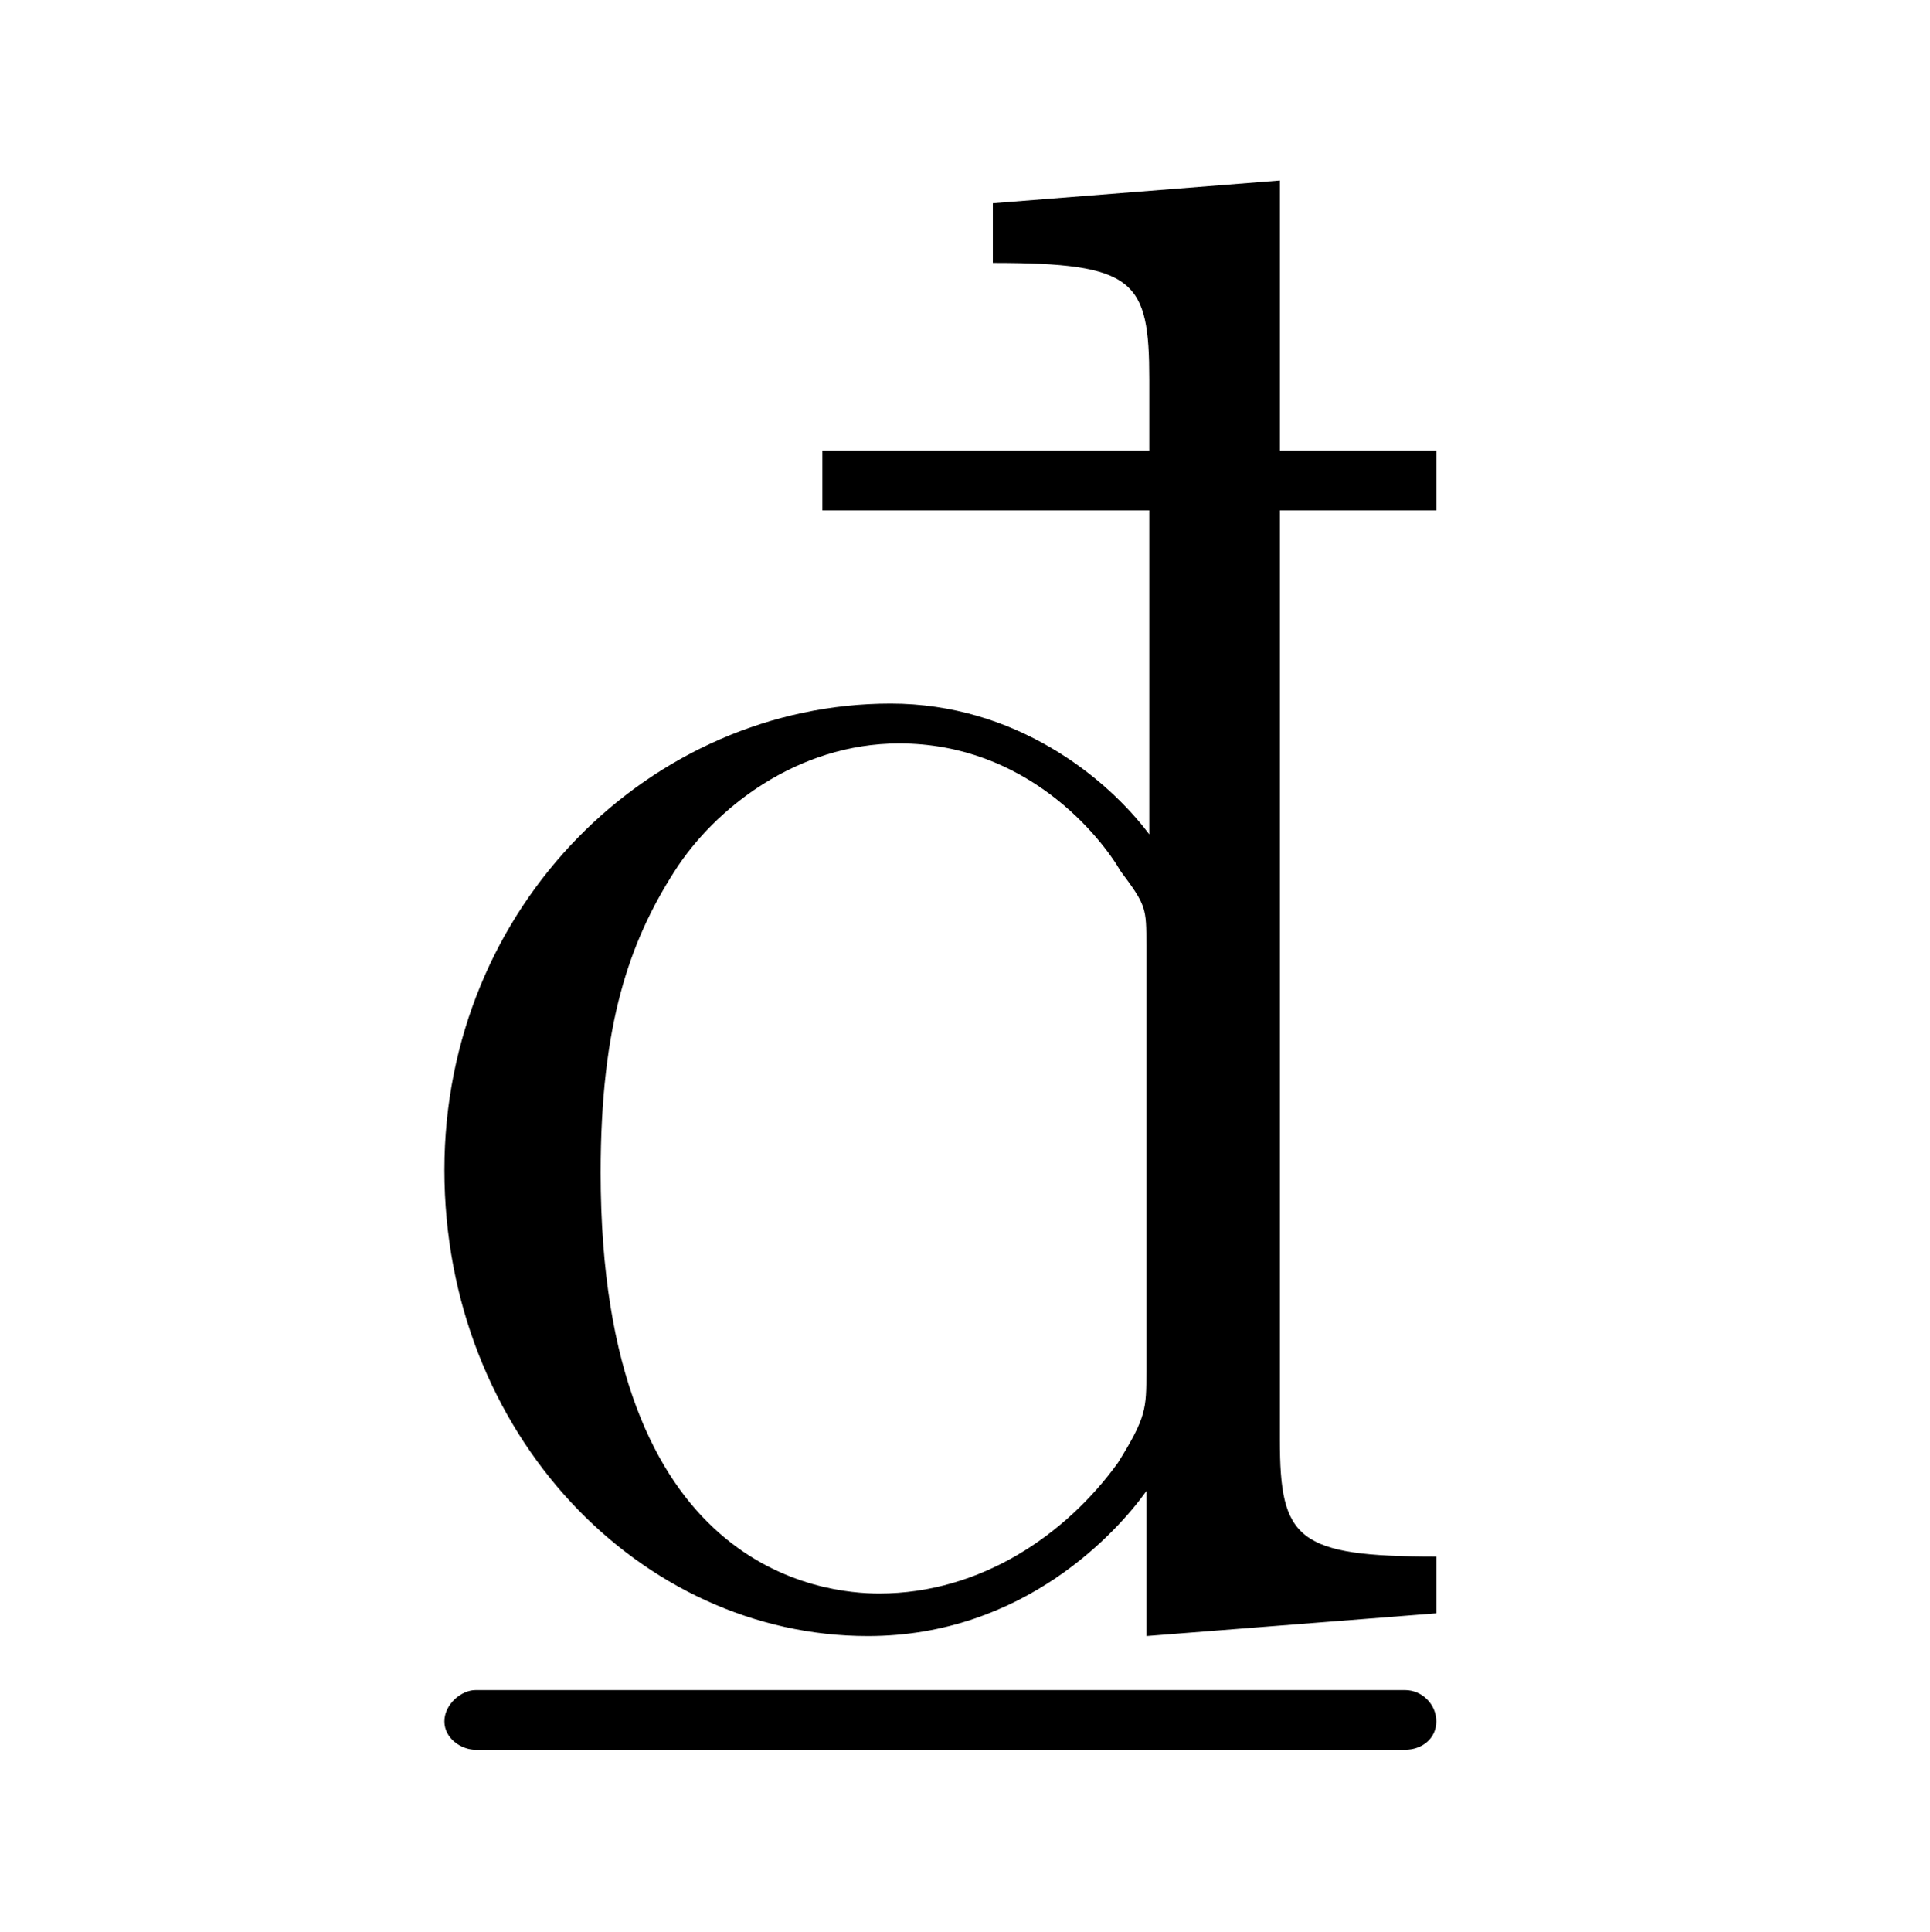 <?xml version="1.0" encoding="UTF-8"?>
<svg xmlns="http://www.w3.org/2000/svg" xmlns:xlink="http://www.w3.org/1999/xlink" width="10.61pt" height="10.62pt" viewBox="0 0 10.61 10.62" version="1.1">
<defs>
<g>
<symbol overflow="visible" id="glyph0-0">
<path style="stroke:none;" d=""/>
</symbol>
<symbol overflow="visible" id="glyph0-1">
<path style="stroke:none;" d="M 5.844 -0.422 L 5.844 -0.734 C 5.078 -0.734 4.984 -0.828 4.984 -1.375 L 4.984 -6.484 L 5.844 -6.484 L 5.844 -6.812 L 4.984 -6.812 L 4.984 -8.297 L 3.406 -8.172 L 3.406 -7.844 C 4.188 -7.844 4.266 -7.75 4.266 -7.203 L 4.266 -6.812 L 2.469 -6.812 L 2.469 -6.484 L 4.266 -6.484 L 4.266 -4.703 C 4.031 -5.016 3.531 -5.422 2.844 -5.422 C 1.531 -5.422 0.391 -4.312 0.391 -2.859 C 0.391 -1.406 1.469 -0.297 2.719 -0.297 C 3.578 -0.297 4.094 -0.875 4.25 -1.094 L 4.25 -0.297 Z M 5.844 0.172 C 5.844 0.078 5.766 0 5.672 0 L 0.562 0 C 0.484 0 0.391 0.078 0.391 0.172 C 0.391 0.266 0.484 0.328 0.562 0.328 L 5.672 0.328 C 5.766 0.328 5.844 0.266 5.844 0.172 Z M 4.25 -1.75 C 4.25 -1.547 4.25 -1.5 4.094 -1.25 C 3.812 -0.859 3.344 -0.531 2.781 -0.531 C 2.484 -0.531 1.25 -0.641 1.25 -2.844 C 1.25 -3.656 1.406 -4.109 1.656 -4.5 C 1.875 -4.844 2.328 -5.203 2.891 -5.203 C 3.594 -5.203 4 -4.688 4.109 -4.5 C 4.25 -4.312 4.25 -4.297 4.25 -4.094 Z M 4.25 -1.75 "/>
</symbol>
</g>
</defs>
<g id="surface1">
<g style="fill:rgb(0%,0%,0%);fill-opacity:1;">
  <use xlink:href="#glyph0-1" x="2.052" y="9.289"/>
</g>
</g>
</svg>
